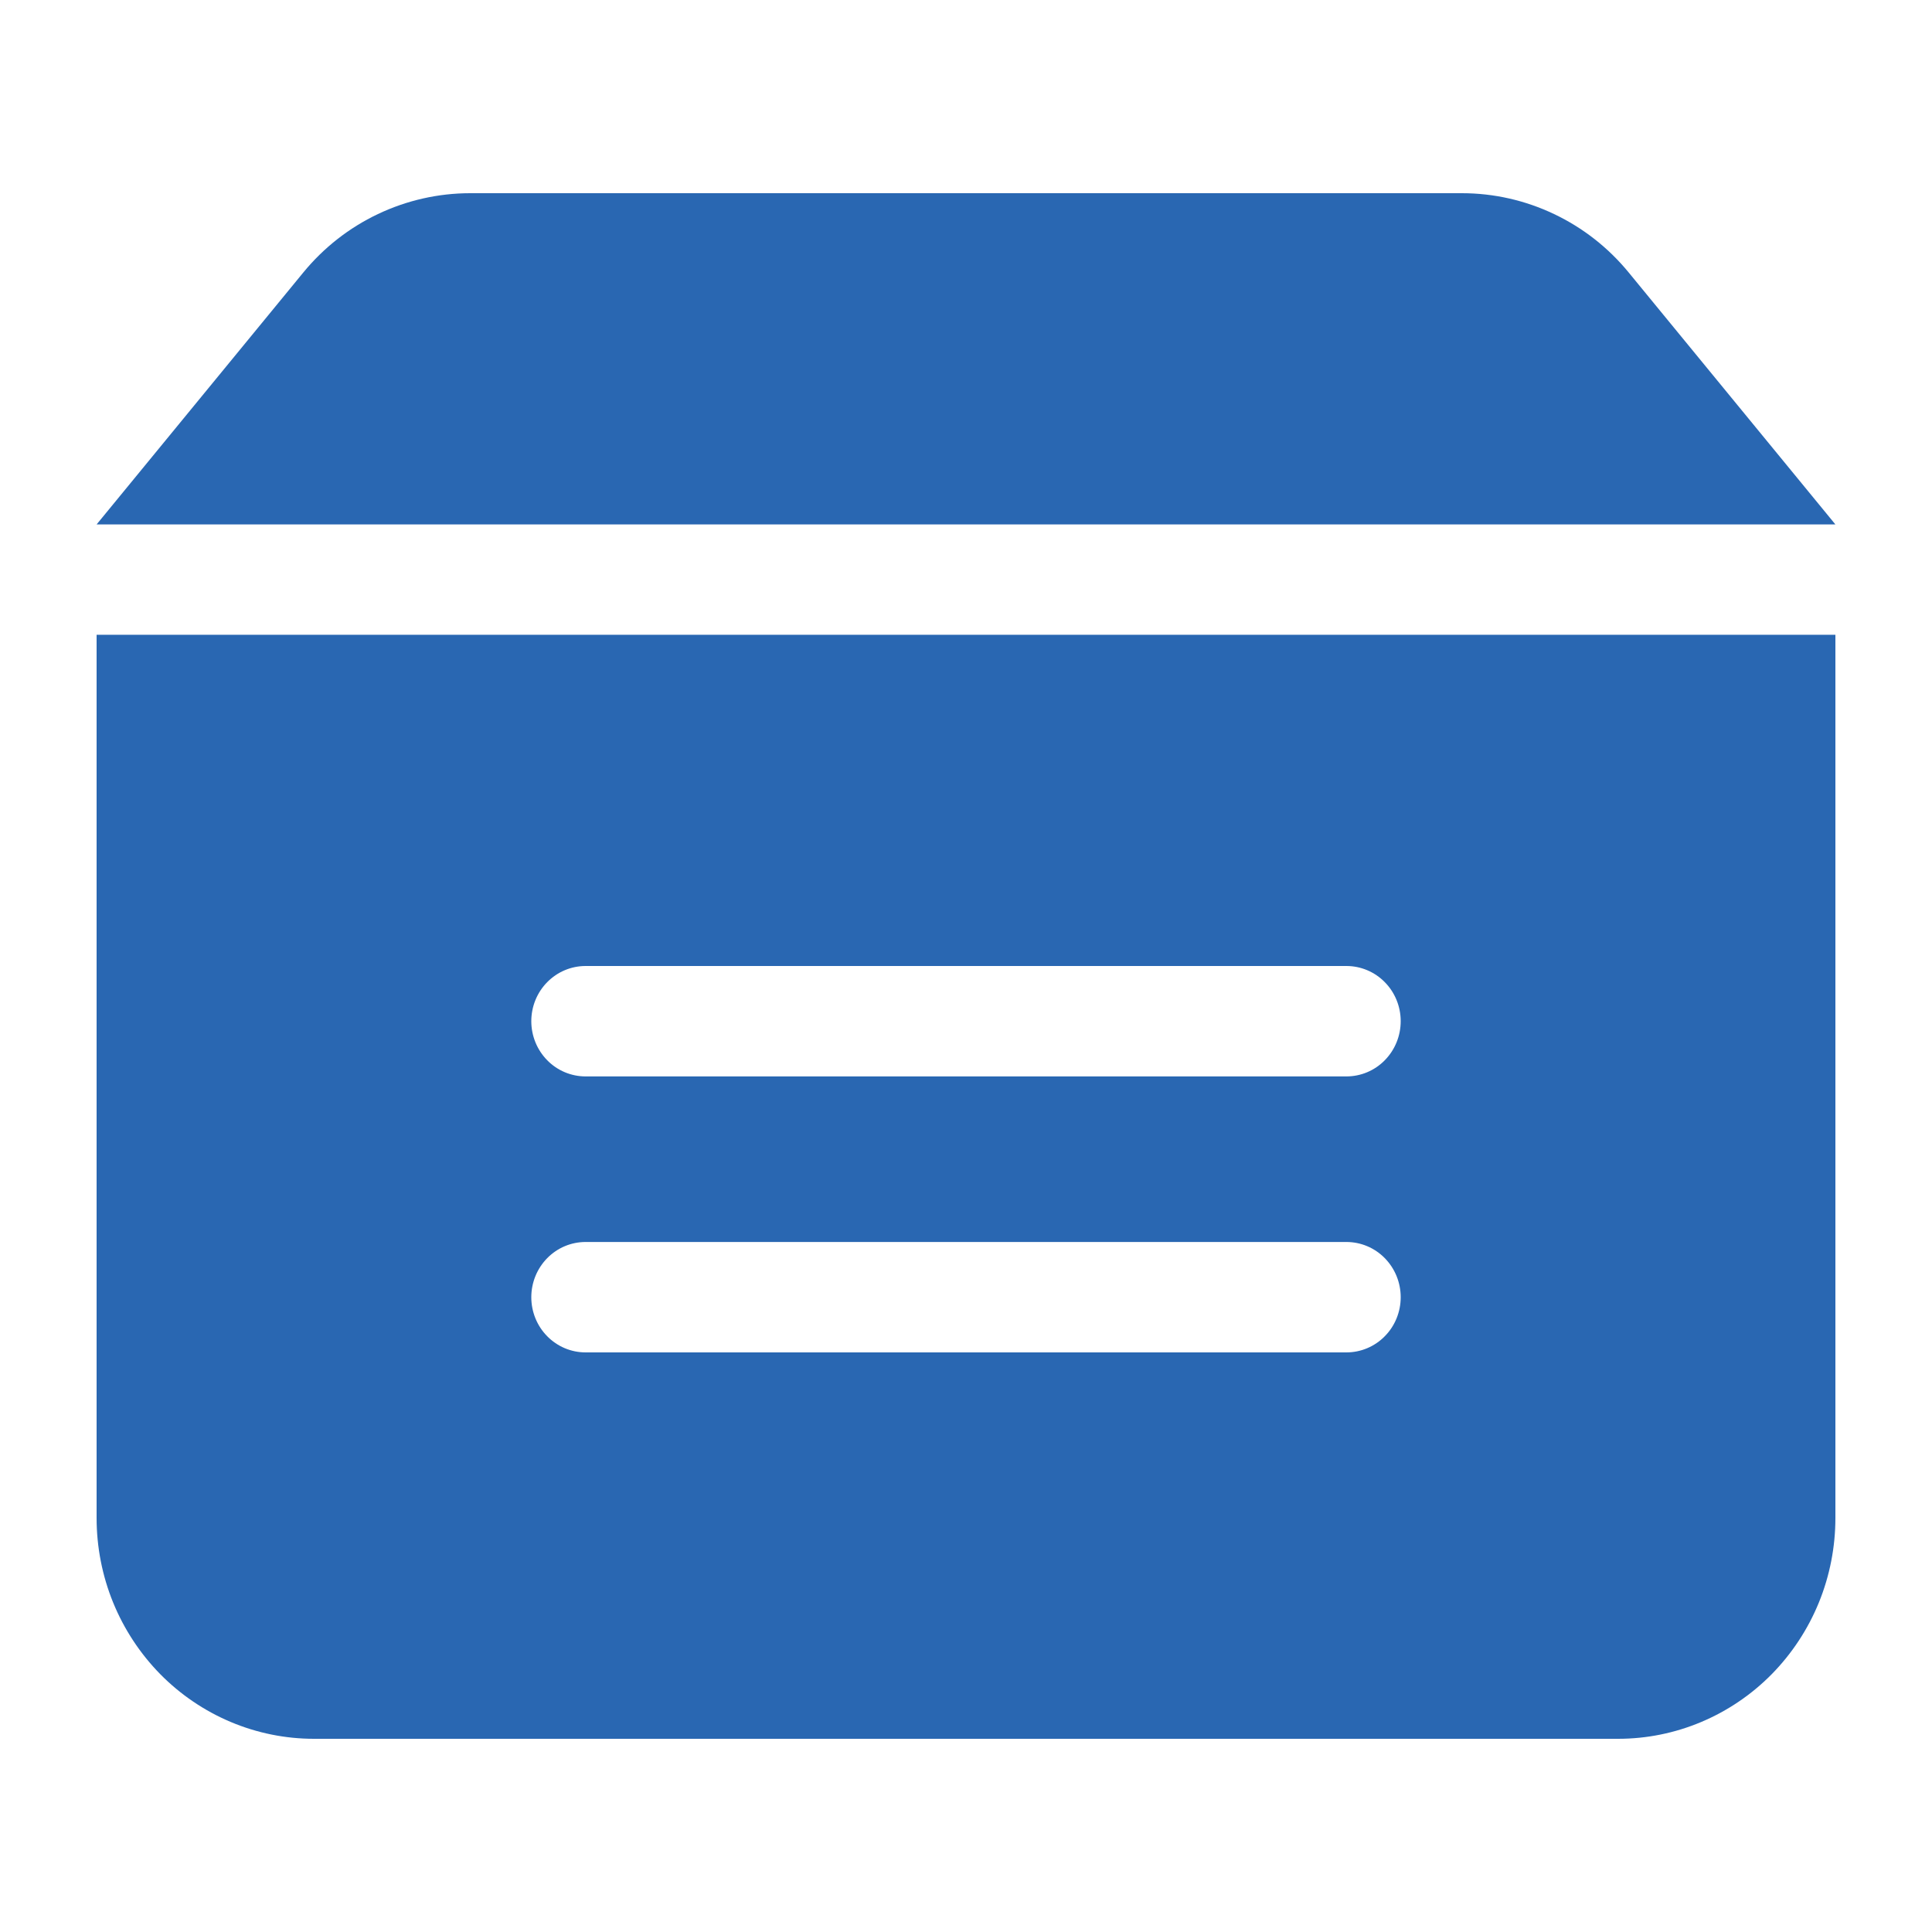 <svg width="20" height="20" viewBox="0 0 20 20" fill="none" xmlns="http://www.w3.org/2000/svg">
<g id="&#232;&#180;&#167;&#231;&#137;&#169;&#228;&#188;&#160;&#232;&#190;&#147; 1">
<path id="Vector" d="M1 6.571H19V15.714C19 16.014 18.942 16.312 18.829 16.589C18.716 16.866 18.55 17.118 18.341 17.331C18.132 17.543 17.884 17.711 17.611 17.826C17.338 17.941 17.046 18 16.75 18H3.25C2.955 18 2.662 17.941 2.389 17.826C2.116 17.711 1.868 17.543 1.659 17.331C1.45 17.118 1.284 16.866 1.171 16.589C1.058 16.312 1 16.014 1 15.714V6.571ZM4.866 2H15.134C15.464 2 15.79 2.074 16.088 2.216C16.387 2.358 16.651 2.565 16.862 2.823L19 5.429H1L3.138 2.823C3.349 2.565 3.613 2.358 3.912 2.216C4.211 2.074 4.537 2 4.867 2H4.866ZM6.062 10C5.913 10 5.77 10.06 5.665 10.167C5.559 10.274 5.5 10.42 5.5 10.571C5.5 10.723 5.559 10.868 5.665 10.976C5.77 11.083 5.913 11.143 6.062 11.143H13.938C14.087 11.143 14.23 11.083 14.335 10.976C14.441 10.868 14.5 10.723 14.5 10.571C14.5 10.42 14.441 10.274 14.335 10.167C14.23 10.06 14.087 10 13.938 10H6.062ZM6.062 12.857C5.913 12.857 5.77 12.917 5.665 13.024C5.559 13.132 5.5 13.277 5.5 13.429C5.5 13.58 5.559 13.726 5.665 13.833C5.77 13.94 5.913 14 6.062 14H13.938C14.087 14 14.23 13.94 14.335 13.833C14.441 13.726 14.5 13.58 14.5 13.429C14.5 13.277 14.441 13.132 14.335 13.024C14.23 12.917 14.087 12.857 13.938 12.857H6.062Z" fill="#2967B2"/>
</g>
</svg>

